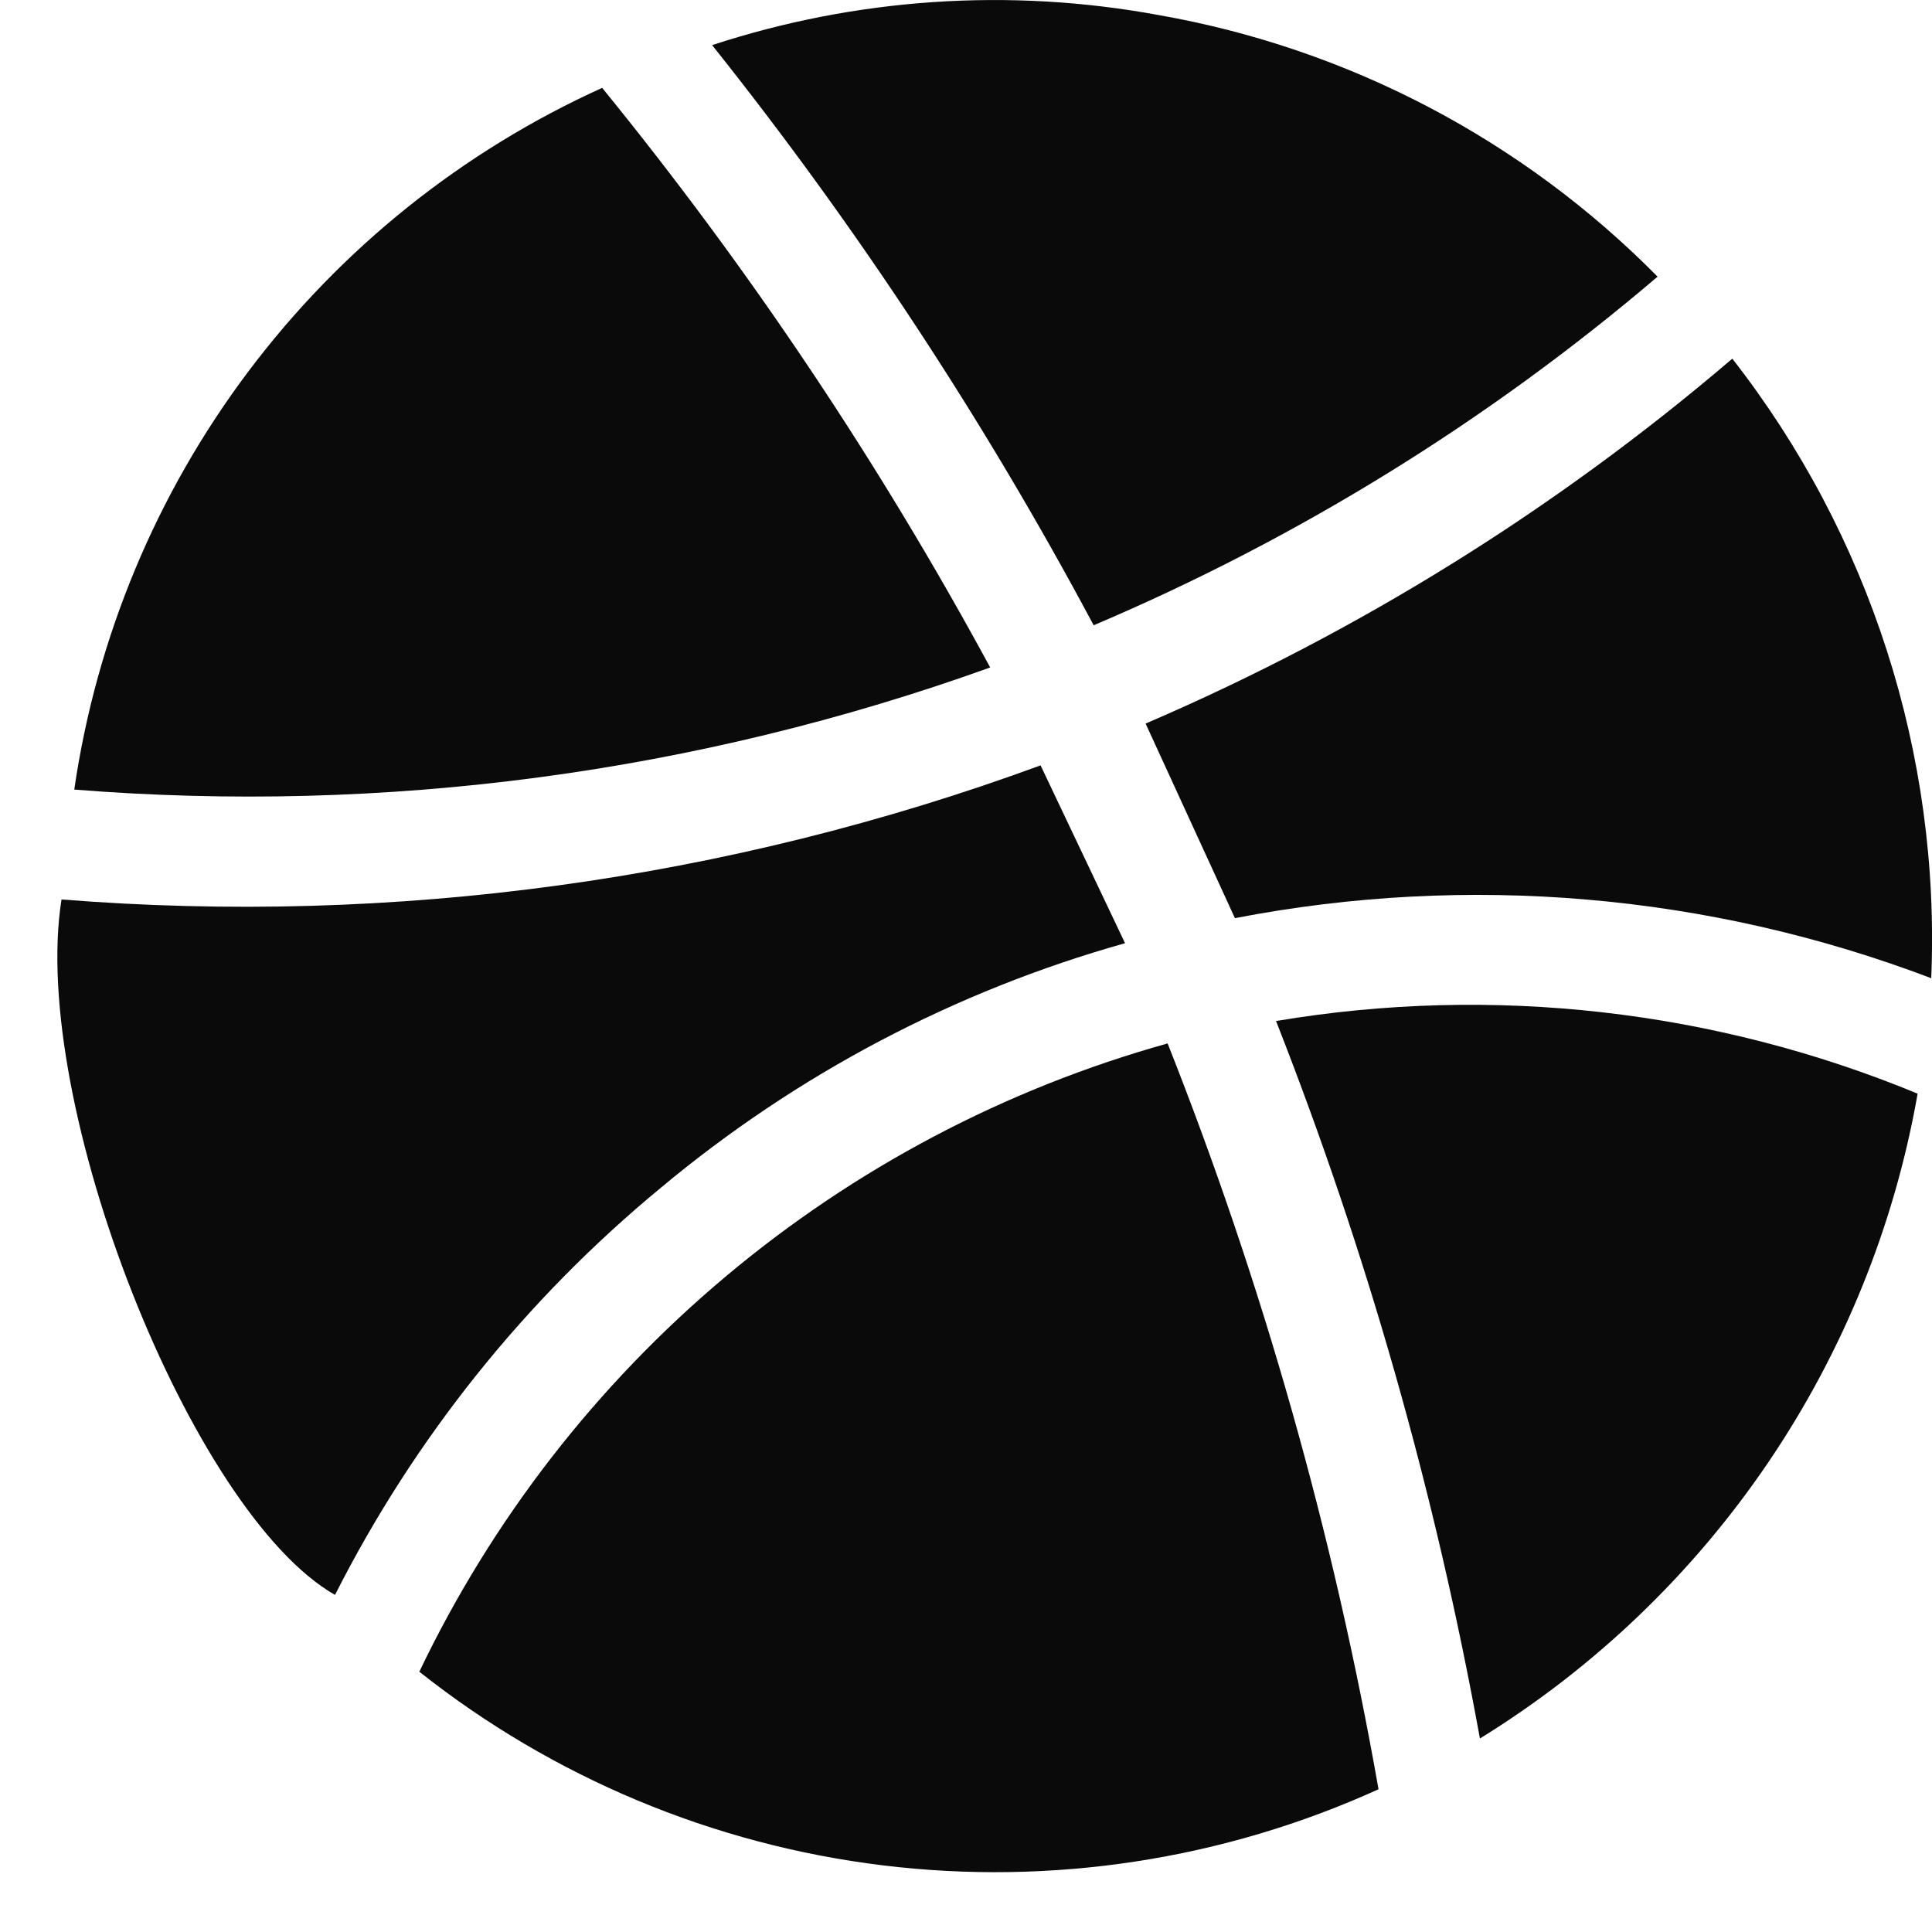 <svg width="25" height="25" viewBox="0 0 25 25" fill="none" xmlns="http://www.w3.org/2000/svg">
<path d="M17.838 23.153C15.83 24.065 13.608 24.405 11.418 24.137C9.229 23.869 7.155 23.002 5.426 21.632C6.367 19.665 7.718 17.922 9.388 16.52C11.058 15.117 13.009 14.088 15.109 13.502C16.343 16.619 17.257 19.852 17.838 23.153Z" fill="#0A0A0A"/>
<path d="M7.792 1.137C9.696 3.475 11.377 5.986 12.813 8.637C9.02 10.001 4.979 10.539 0.961 10.217C1.247 8.252 2.022 6.39 3.216 4.804C4.409 3.217 5.983 1.956 7.792 1.137Z" fill="#0A0A0A"/>
<path d="M13.465 9.904L14.558 12.205C12.355 12.824 10.309 13.902 8.552 15.369C6.798 16.816 5.362 18.61 4.335 20.638C2.473 19.577 0.378 14.267 0.796 11.639C5.095 11.982 9.417 11.39 13.465 9.904Z" fill="#0A0A0A"/>
<path d="M9.215 0.584C11.078 -0.027 13.065 -0.161 14.993 0.195C17.444 0.625 19.701 1.809 21.449 3.58C19.26 5.446 16.799 6.967 14.152 8.091C12.739 5.443 11.086 2.931 9.215 0.584Z" fill="#0A0A0A"/>
<path d="M19.15 22.496C18.574 19.323 17.691 16.213 16.512 13.212C19.313 12.741 22.19 13.067 24.814 14.152C24.513 15.864 23.852 17.493 22.876 18.931C21.899 20.369 20.63 21.584 19.15 22.496Z" fill="#0A0A0A"/>
<path d="M15.98 11.881L14.824 9.363C17.578 8.18 20.138 6.588 22.416 4.641C24.198 6.923 25.111 9.765 24.99 12.658C22.118 11.566 18.997 11.297 15.98 11.881Z" fill="#0A0A0A"/>
</svg>
